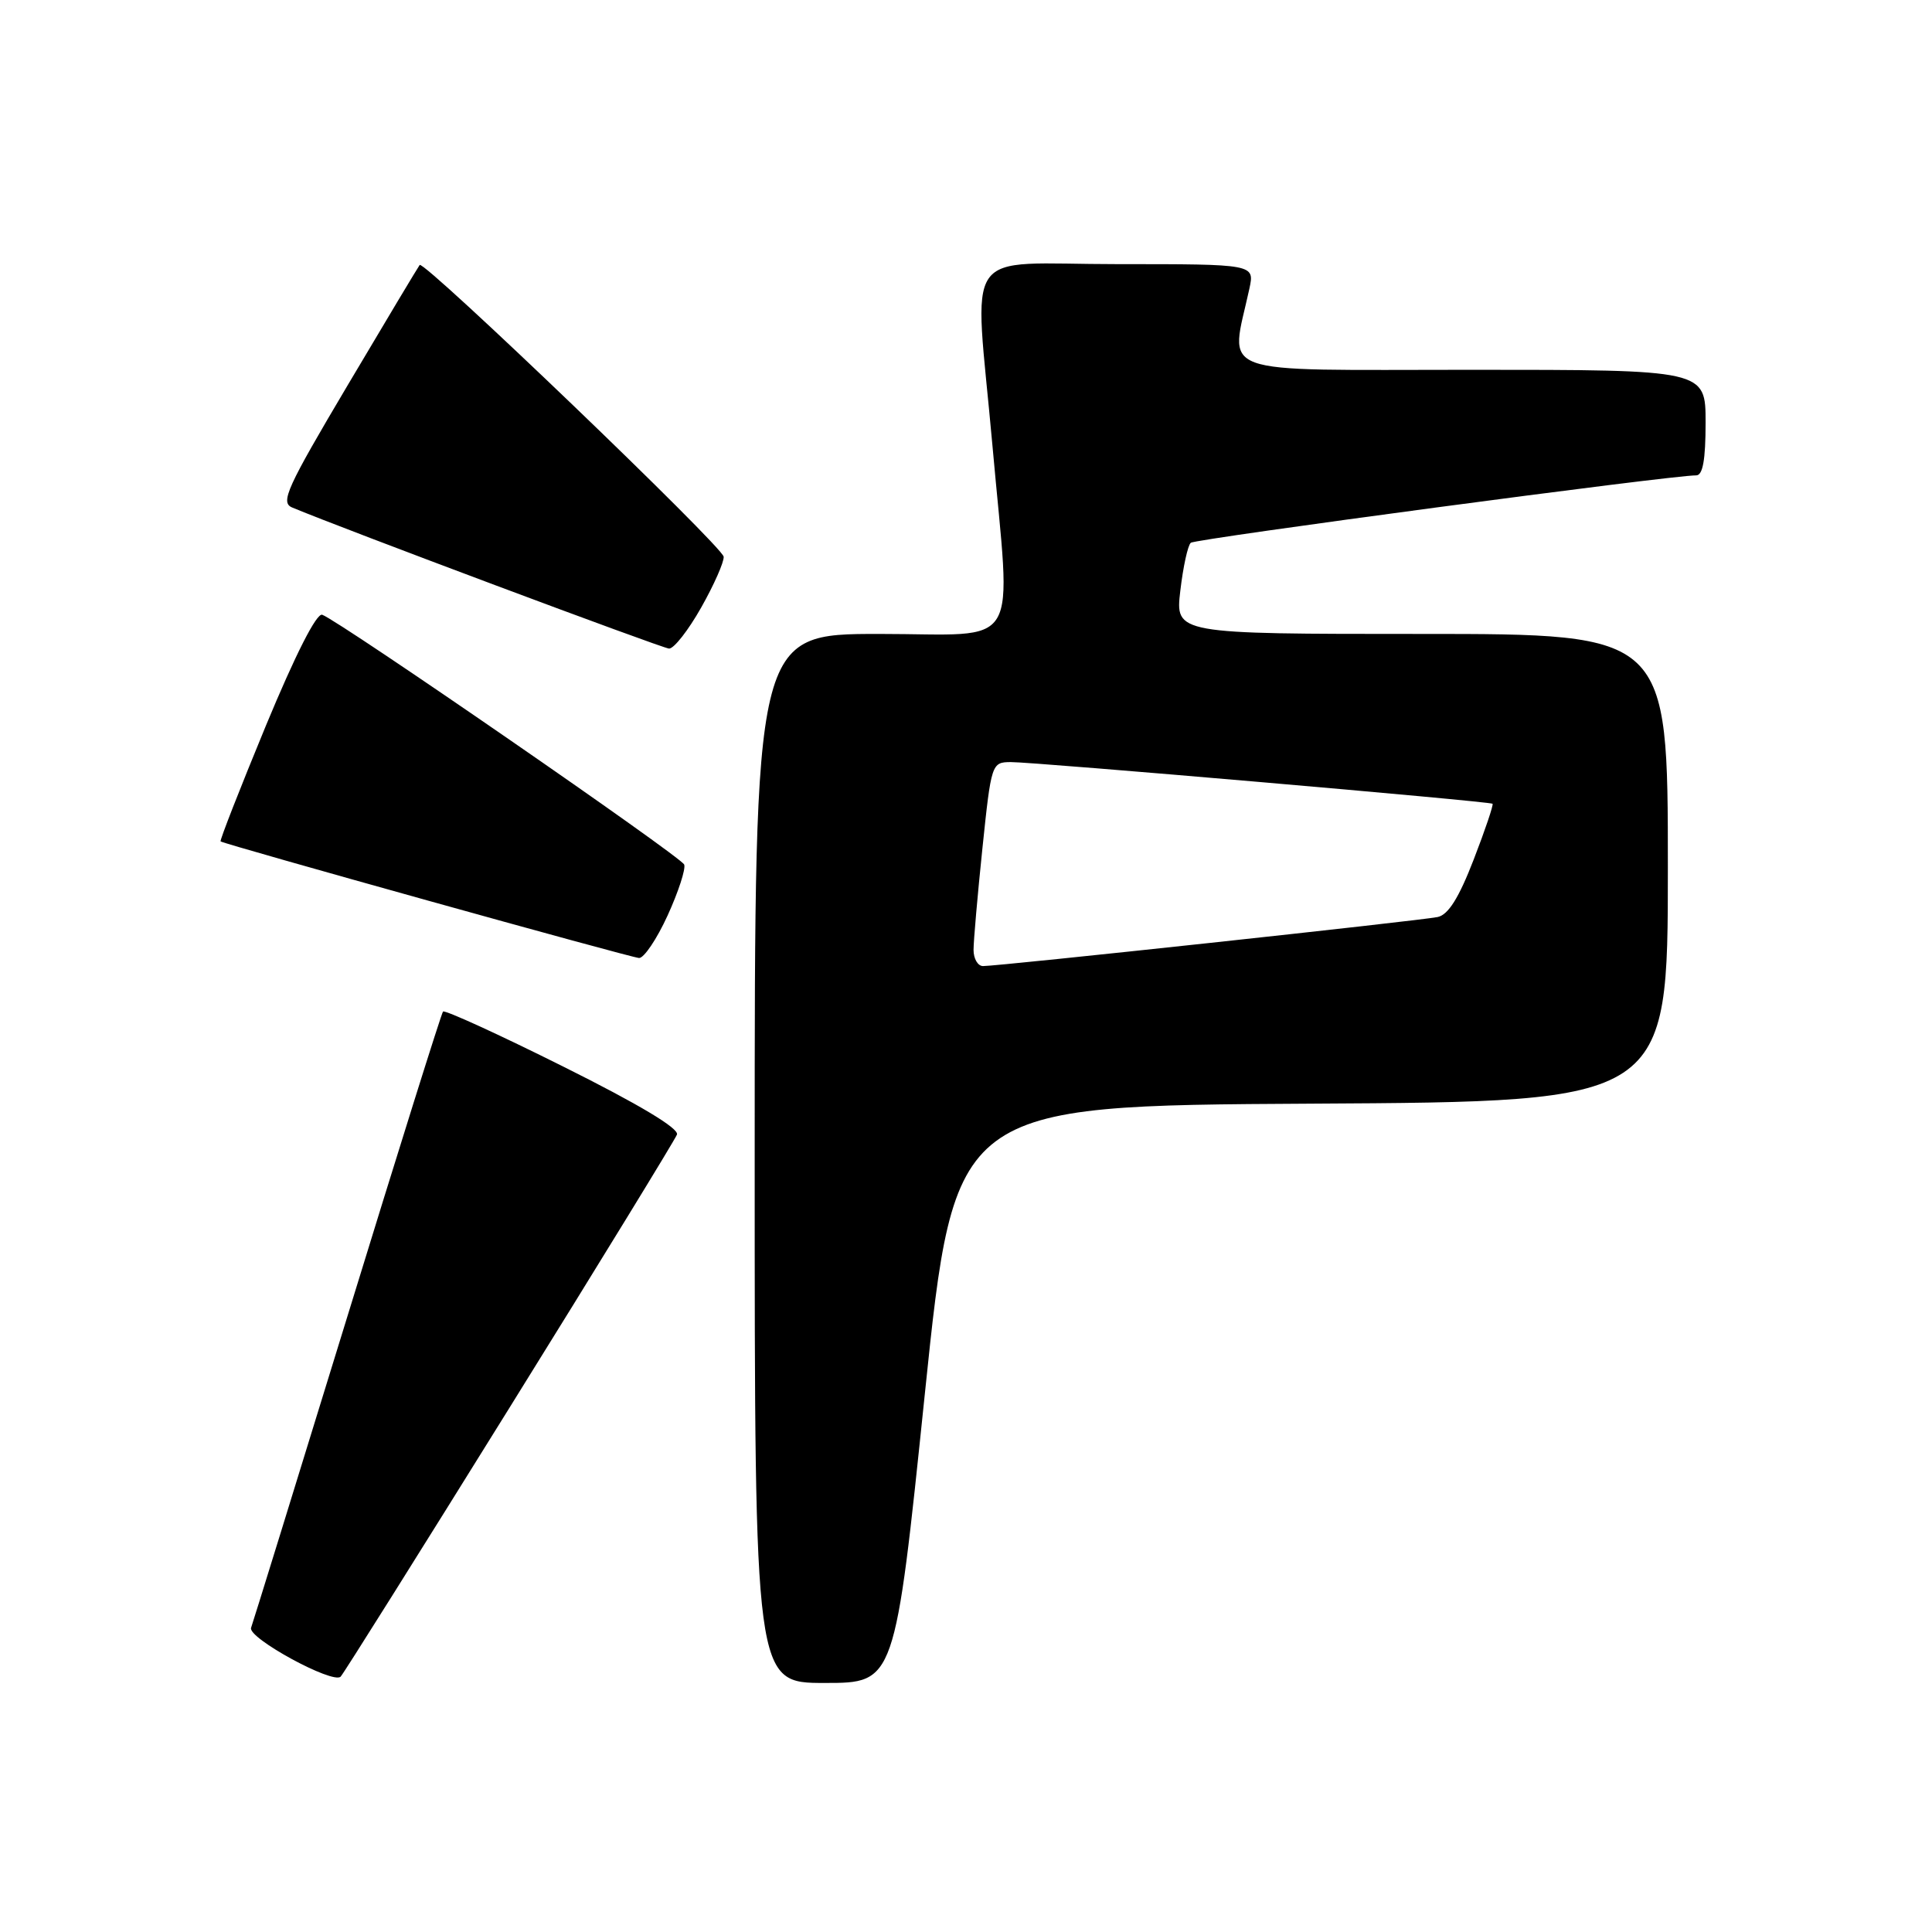 <?xml version="1.0" encoding="UTF-8" standalone="no"?>
<!DOCTYPE svg PUBLIC "-//W3C//DTD SVG 1.1//EN" "http://www.w3.org/Graphics/SVG/1.1/DTD/svg11.dtd" >
<svg xmlns="http://www.w3.org/2000/svg" xmlns:xlink="http://www.w3.org/1999/xlink" version="1.1" viewBox="0 0 256 256">
 <g >
 <path fill="currentColor"
d=" M 67.50 186.55 C 79.45 167.33 89.43 151.03 89.70 150.34 C 90.01 149.53 84.65 146.32 74.64 141.33 C 66.09 137.06 58.91 133.78 58.70 134.04 C 58.48 134.29 52.77 152.50 46.01 174.50 C 39.24 196.50 33.51 215.04 33.27 215.69 C 32.78 217.03 44.13 223.21 45.14 222.16 C 45.50 221.80 55.56 205.77 67.50 186.55 Z  M 122.54 184.75 C 126.50 146.50 126.50 146.50 173.75 146.24 C 221.00 145.98 221.00 145.98 221.00 114.99 C 221.00 84.00 221.00 84.00 188.36 84.00 C 155.72 84.00 155.72 84.00 156.40 78.26 C 156.77 75.11 157.39 72.25 157.79 71.92 C 158.42 71.39 221.61 62.95 224.75 62.99 C 225.63 63.00 226.00 60.94 226.00 56.00 C 226.00 49.00 226.00 49.00 194.87 49.00 C 160.27 49.00 163.01 50.00 165.55 38.25 C 166.25 35.00 166.25 35.00 148.12 35.00 C 127.05 35.00 129.09 32.06 131.50 59.00 C 133.98 86.79 135.66 84.00 116.50 84.00 C 100.00 84.00 100.00 84.00 100.00 153.50 C 100.00 223.00 100.00 223.00 109.29 223.00 C 118.58 223.00 118.58 223.00 122.54 184.75 Z  M 88.46 121.31 C 89.89 118.18 90.88 115.14 90.66 114.56 C 90.26 113.52 45.03 82.31 42.70 81.46 C 41.95 81.19 39.15 86.71 35.23 96.16 C 31.79 104.49 29.09 111.39 29.23 111.49 C 29.82 111.90 83.58 126.89 84.68 126.94 C 85.32 126.97 87.03 124.44 88.46 121.31 Z  M 92.90 80.52 C 94.61 77.50 95.95 74.46 95.89 73.77 C 95.78 72.44 56.18 34.44 55.61 35.11 C 55.43 35.33 51.15 42.47 46.10 50.99 C 38.01 64.63 37.12 66.57 38.70 67.24 C 45.09 69.93 87.72 85.89 88.65 85.94 C 89.29 85.97 91.20 83.53 92.90 80.52 Z  M 129.00 125.86 C 129.00 124.69 129.53 118.61 130.18 112.36 C 131.35 101.15 131.40 101.00 133.93 100.98 C 136.96 100.96 197.37 106.18 197.77 106.50 C 197.92 106.62 196.80 109.95 195.27 113.90 C 193.31 118.97 191.91 121.21 190.50 121.51 C 188.34 121.98 132.31 128.02 130.25 128.01 C 129.56 128.00 129.00 127.04 129.00 125.86 Z "/>
</g>
</svg>
